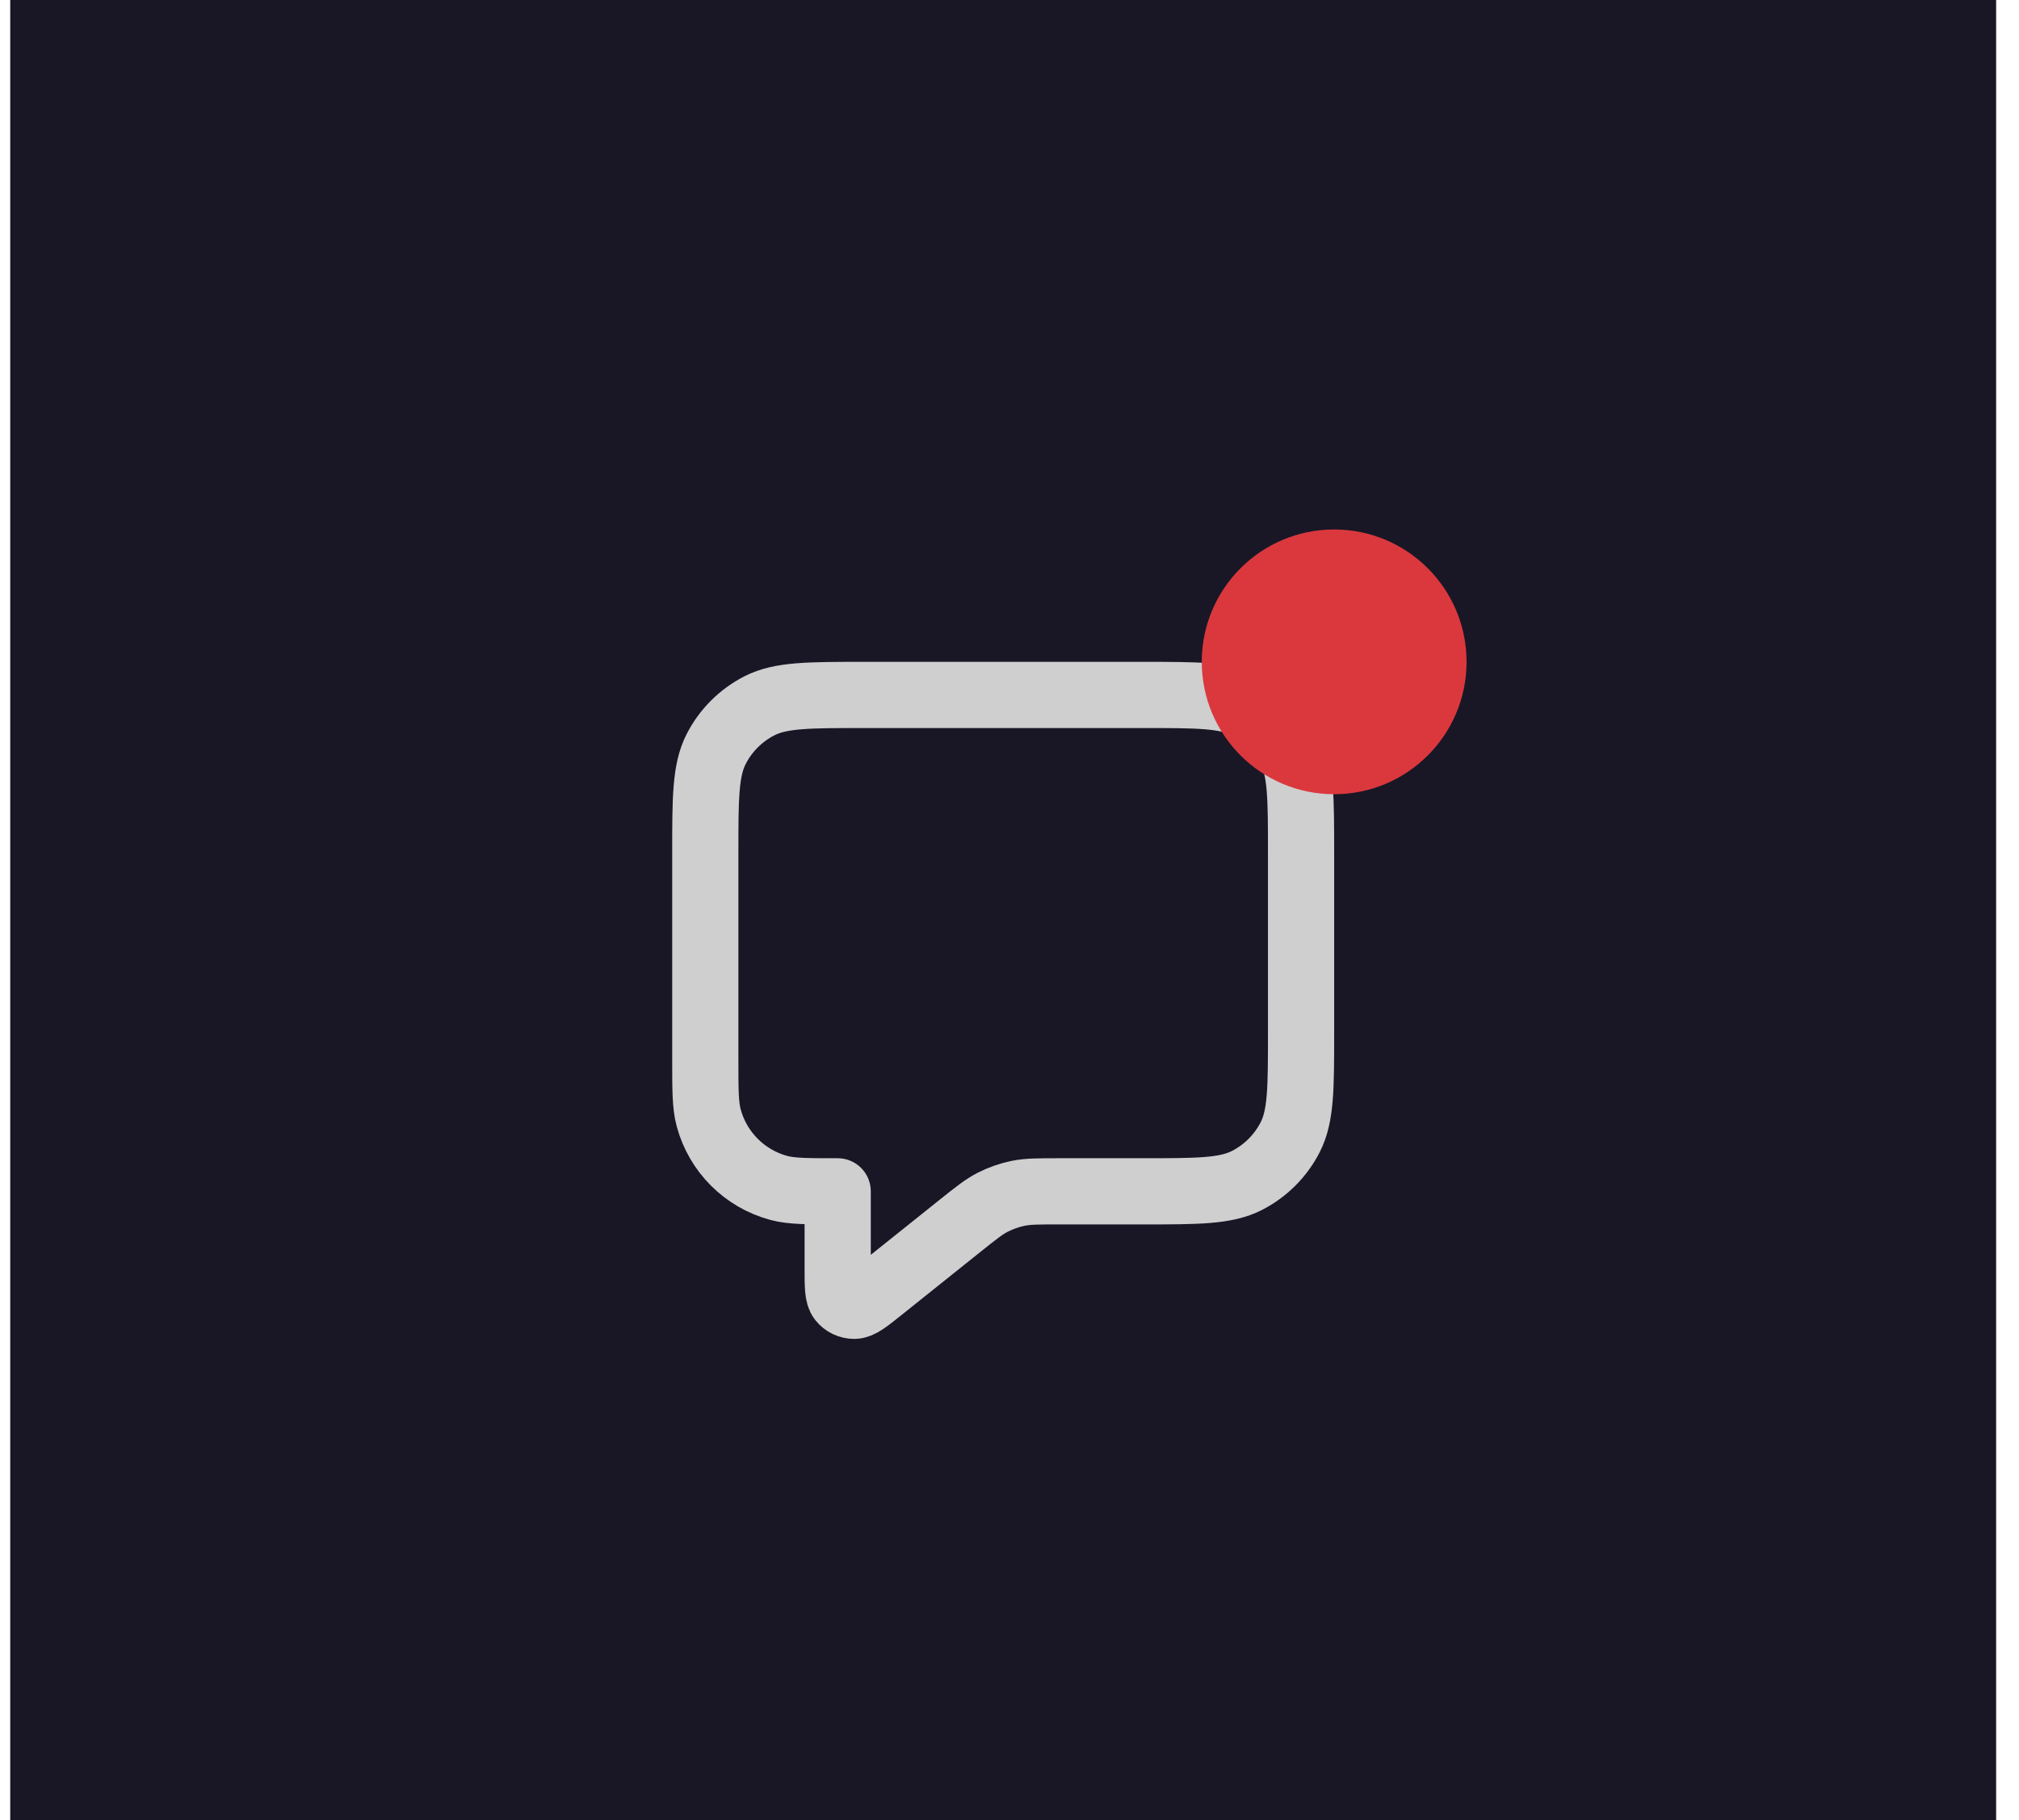 <svg width="61" height="55" viewBox="0 0 61 55" fill="none" xmlns="http://www.w3.org/2000/svg">
<rect width="60" height="55" transform="translate(0.309)" fill="#191726"/>
<path d="M21.309 25.8C21.309 24.12 21.309 23.28 21.636 22.638C21.924 22.073 22.383 21.615 22.947 21.327C23.589 21 24.429 21 26.109 21H34.509C36.189 21 37.029 21 37.671 21.327C38.236 21.615 38.694 22.073 38.982 22.638C39.309 23.28 39.309 24.12 39.309 25.8V31.2C39.309 32.88 39.309 33.72 38.982 34.362C38.694 34.926 38.236 35.385 37.671 35.673C37.029 36 36.189 36 34.509 36H31.993C31.369 36 31.057 36 30.758 36.061C30.494 36.116 30.237 36.206 29.997 36.328C29.725 36.467 29.482 36.662 28.994 37.052L26.609 38.96C26.193 39.293 25.985 39.459 25.81 39.46C25.657 39.46 25.513 39.391 25.418 39.272C25.309 39.135 25.309 38.868 25.309 38.336V36C24.379 36 23.914 36 23.533 35.898C22.497 35.62 21.689 34.812 21.411 33.776C21.309 33.395 21.309 32.93 21.309 32V25.8Z" stroke="#CFCFCF" stroke-width="2" stroke-linecap="round" stroke-linejoin="round"/>
<circle cx="40.309" cy="20" r="4" fill="#DB383E"/>
</svg>
